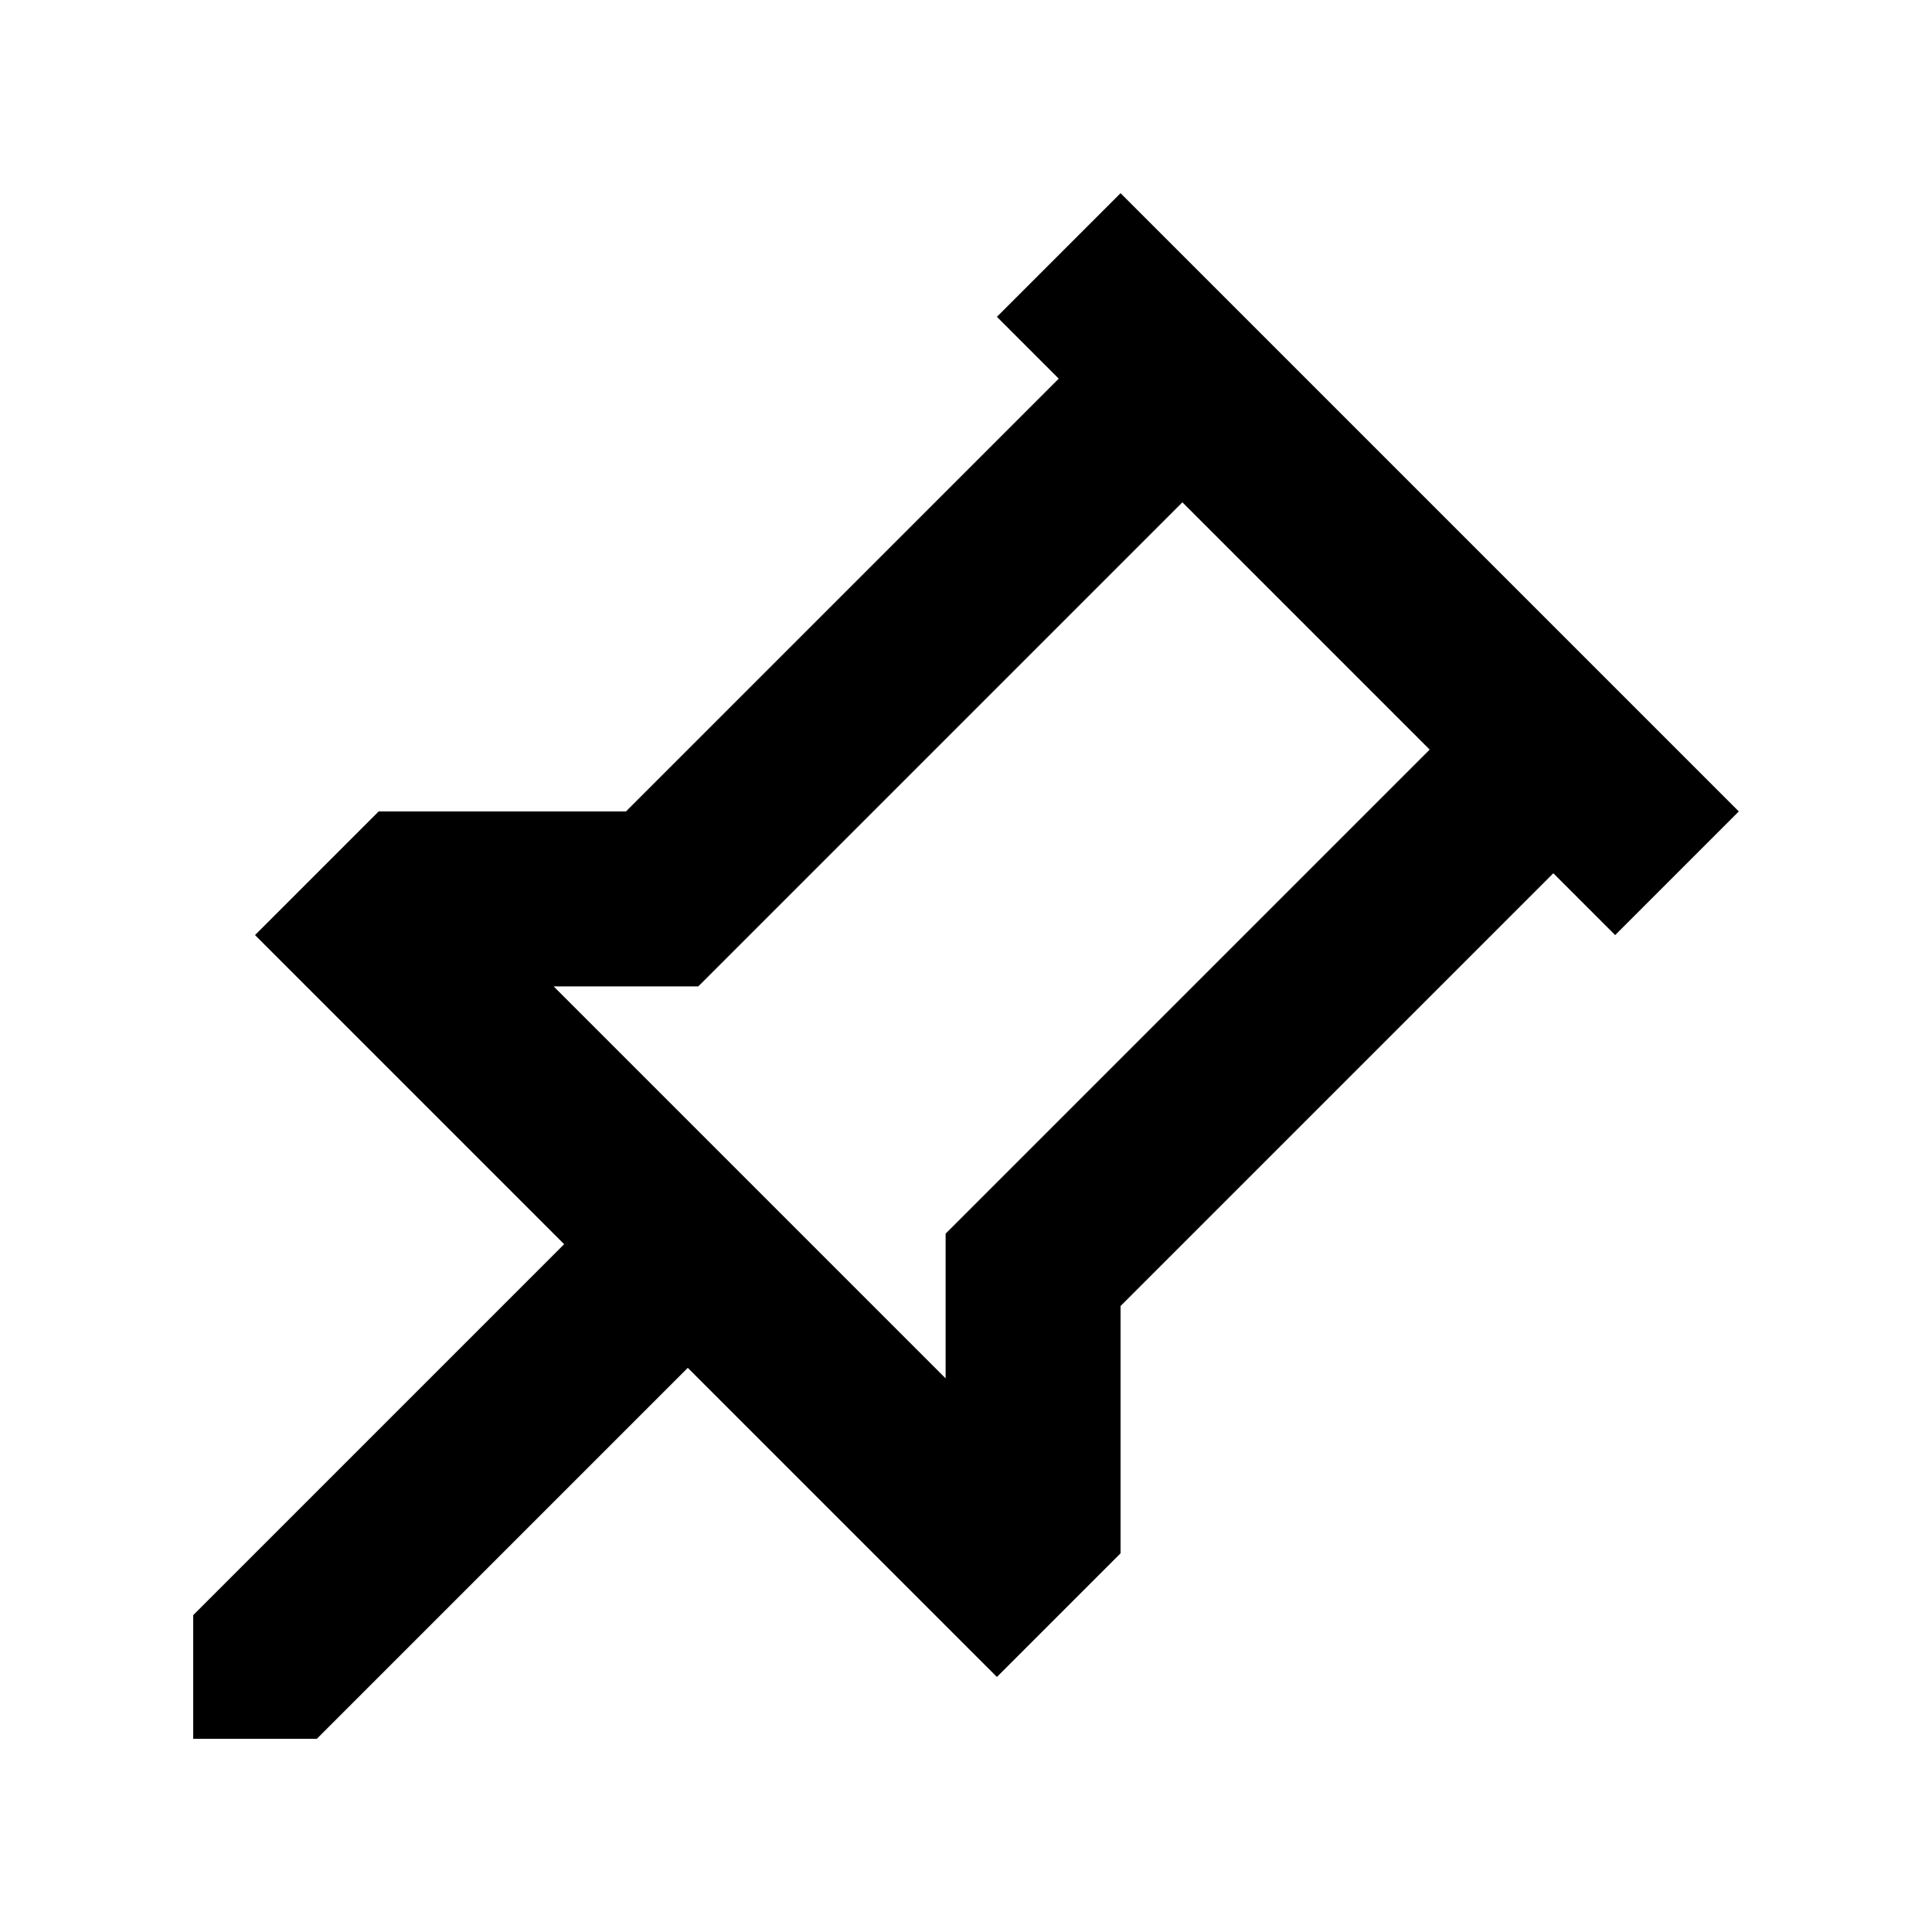 <svg xmlns="http://www.w3.org/2000/svg" width="20" height="20" viewBox="0 0 20 20">
  <path d="M14.8 7.76L12.24 5.2l-5.011 5.011H5.731l4.058 4.058v-1.498L14.8 7.76zm3.2.64l-1.28 1.28-.64-.64-4.48 4.48v2.56l-1.28 1.28-3.2-3.2L3.28 18H2v-1.28l3.84-3.84-3.2-3.2L3.92 8.4h2.56l4.48-4.48-.64-.64L11.6 2 18 8.4z"/>
</svg>
